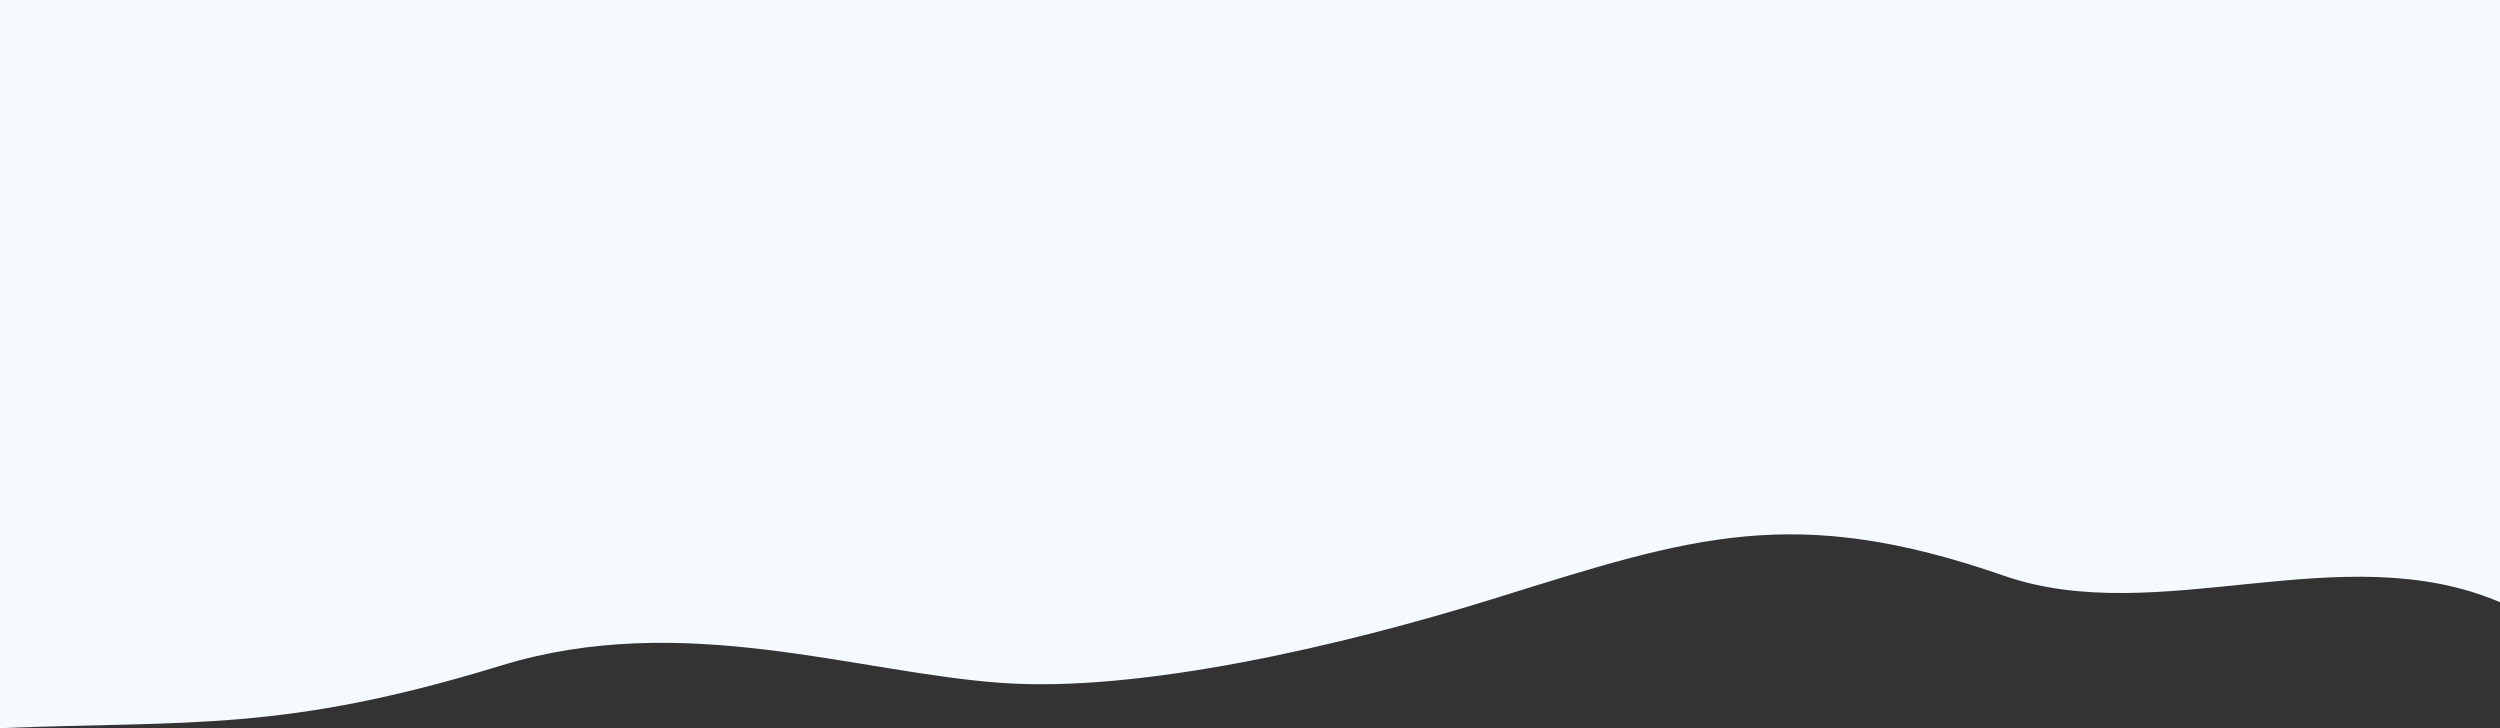 <svg width="1600" height="466" viewBox="0 0 1600 466" fill="none" xmlns="http://www.w3.org/2000/svg">
<rect x="0" y="0" width="1600" height="466" fill="#333333" stroke="none"/>
<path d="M1600 0L1600 385.407C1498.6 342.081 1381.37 402.853 1282.5 368.467C1148 321.691 1083.11 343.547 958 382.545C856.5 414.185 728.561 443.306 641 437.067C547.5 430.405 436.5 390.449 321 425.871C181.427 468.677 122.321 461.194 0 466V0H1600Z" fill="#F4FAFF"/>
</svg>
